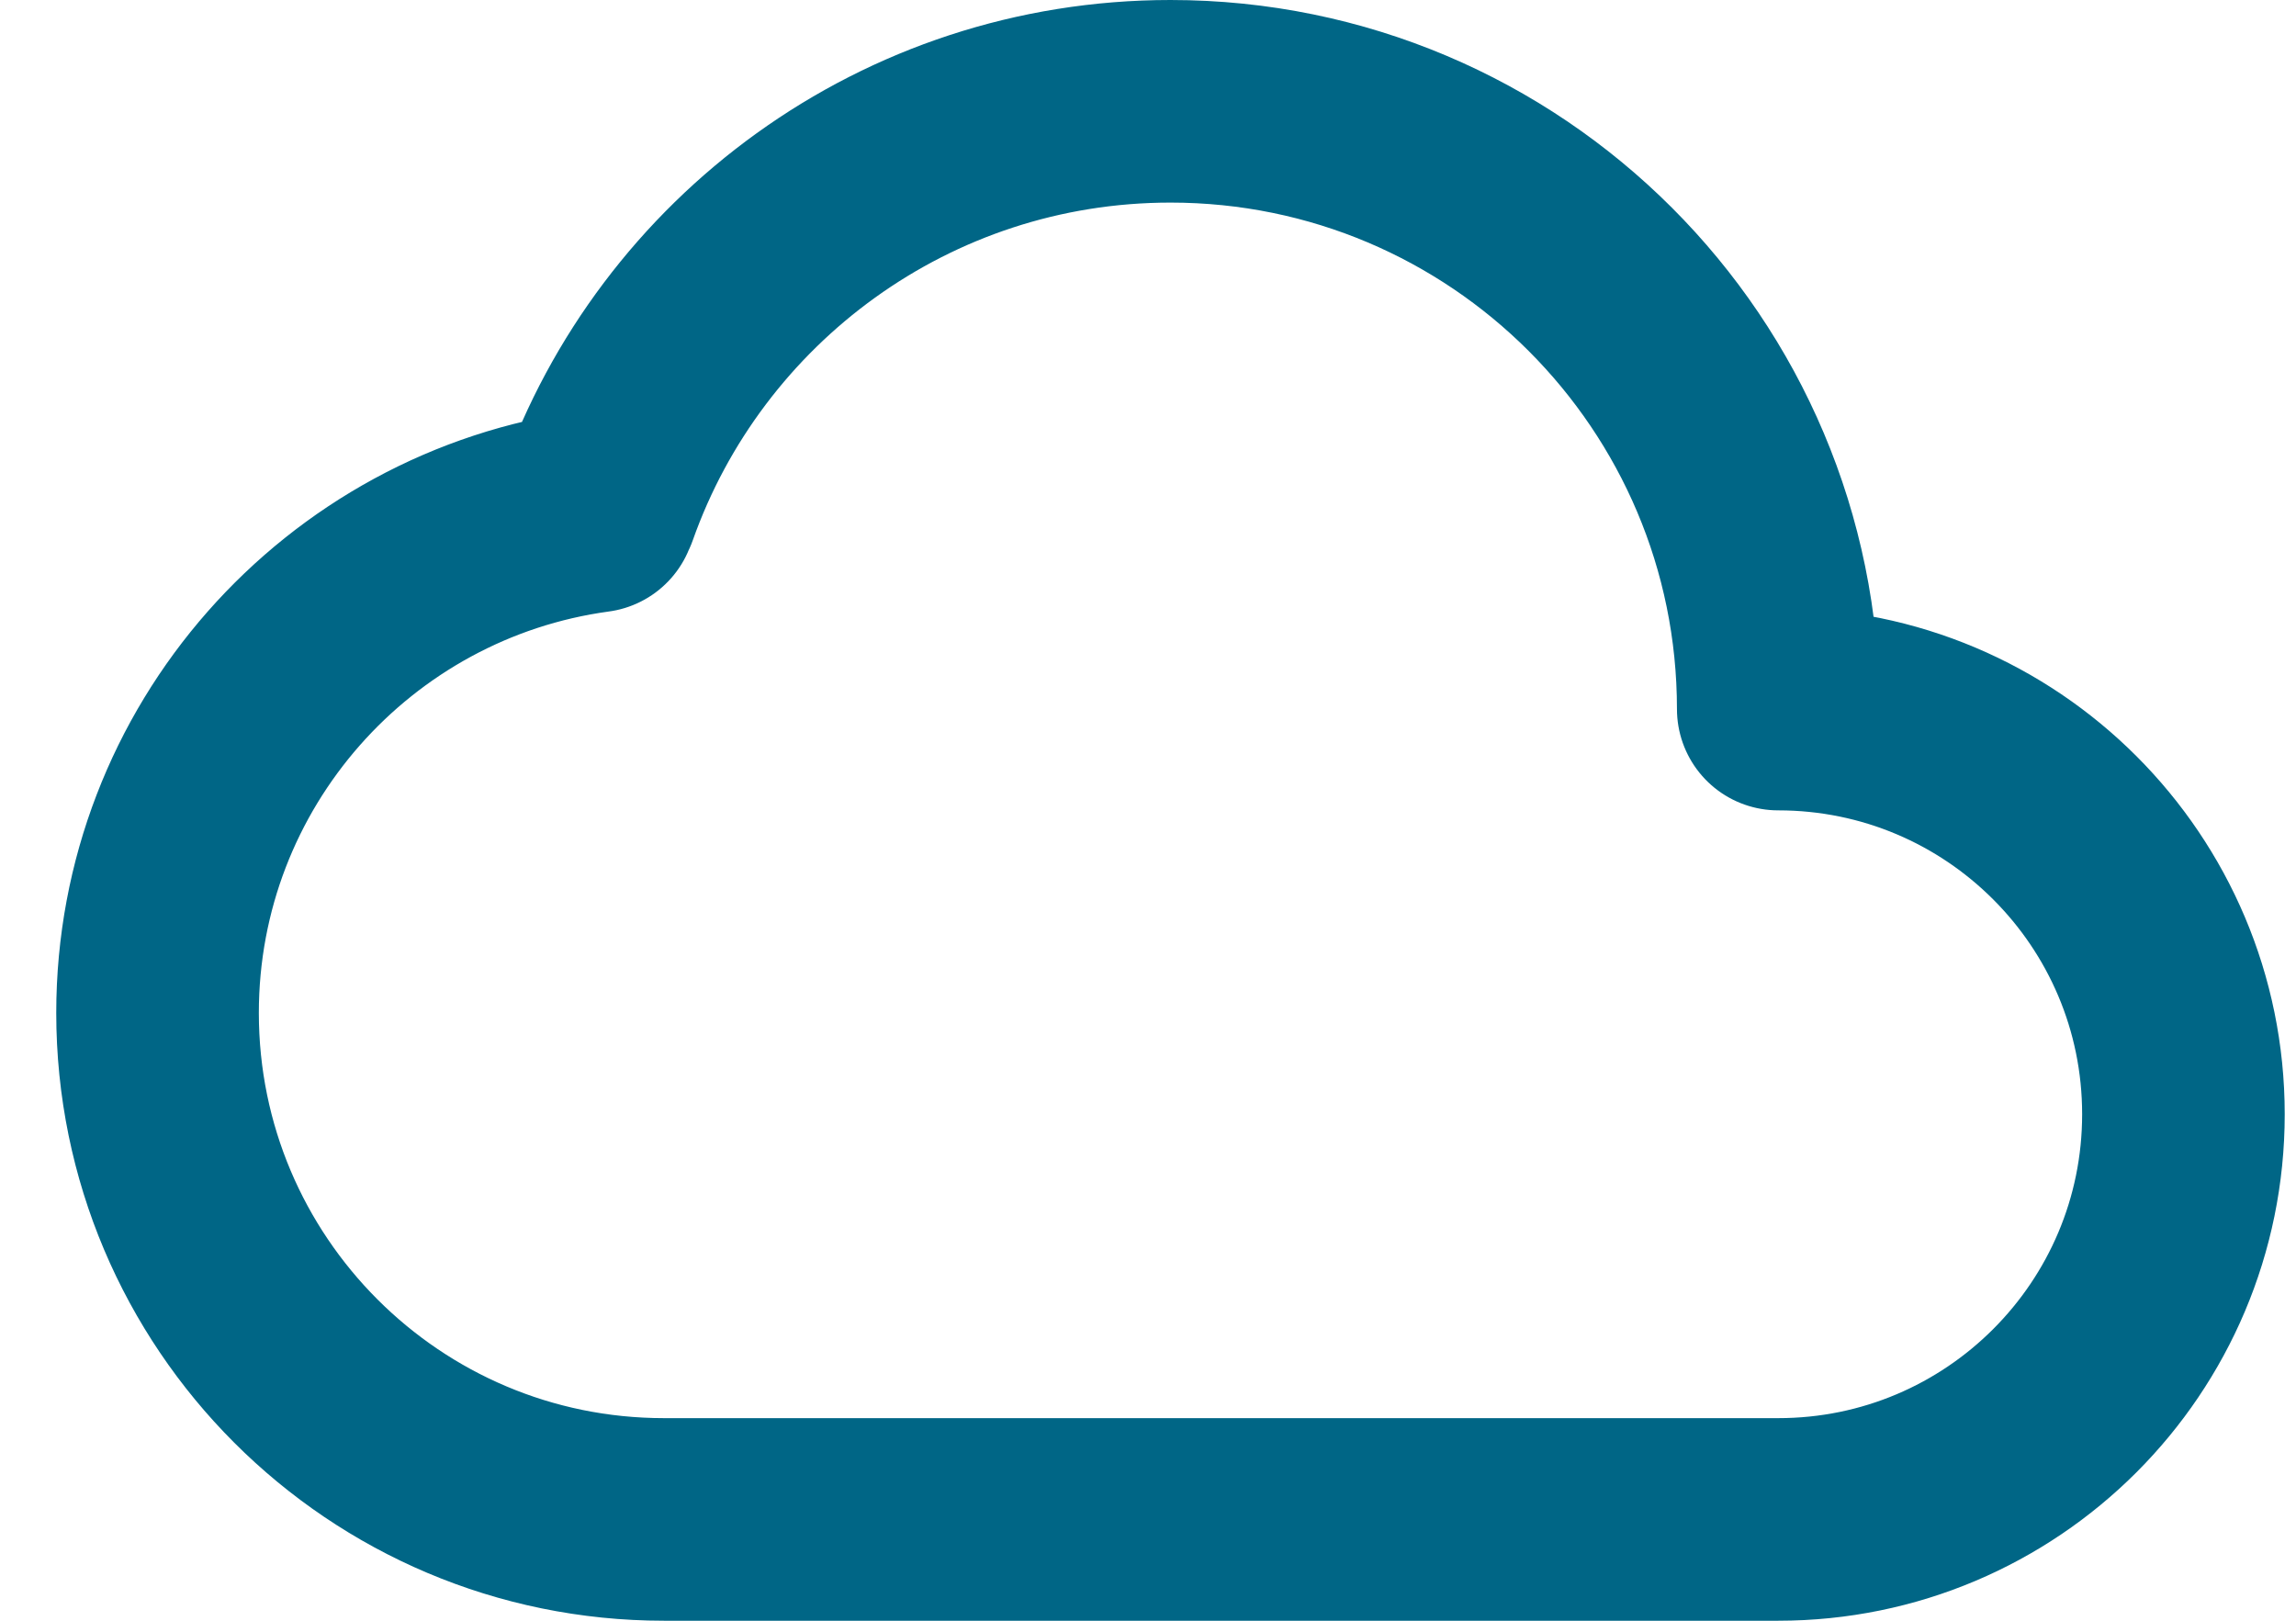 <svg width="34" height="24" viewBox="0 0 34 24" fill="none" xmlns="http://www.w3.org/2000/svg">
<path d="M8.845 7.5C10.081 4.004 13.415 1.5 17.333 1.5C22.304 1.5 26.333 5.529 26.333 10.5C29.647 10.5 32.333 13.186 32.333 16.5C32.333 19.814 29.647 22.5 26.333 22.5H9.833C5.691 22.5 2.333 19.142 2.333 15C2.333 11.204 5.154 8.066 8.814 7.569" stroke="#006686" stroke-width="3" stroke-linecap="round" stroke-linejoin="round"/>
</svg>
